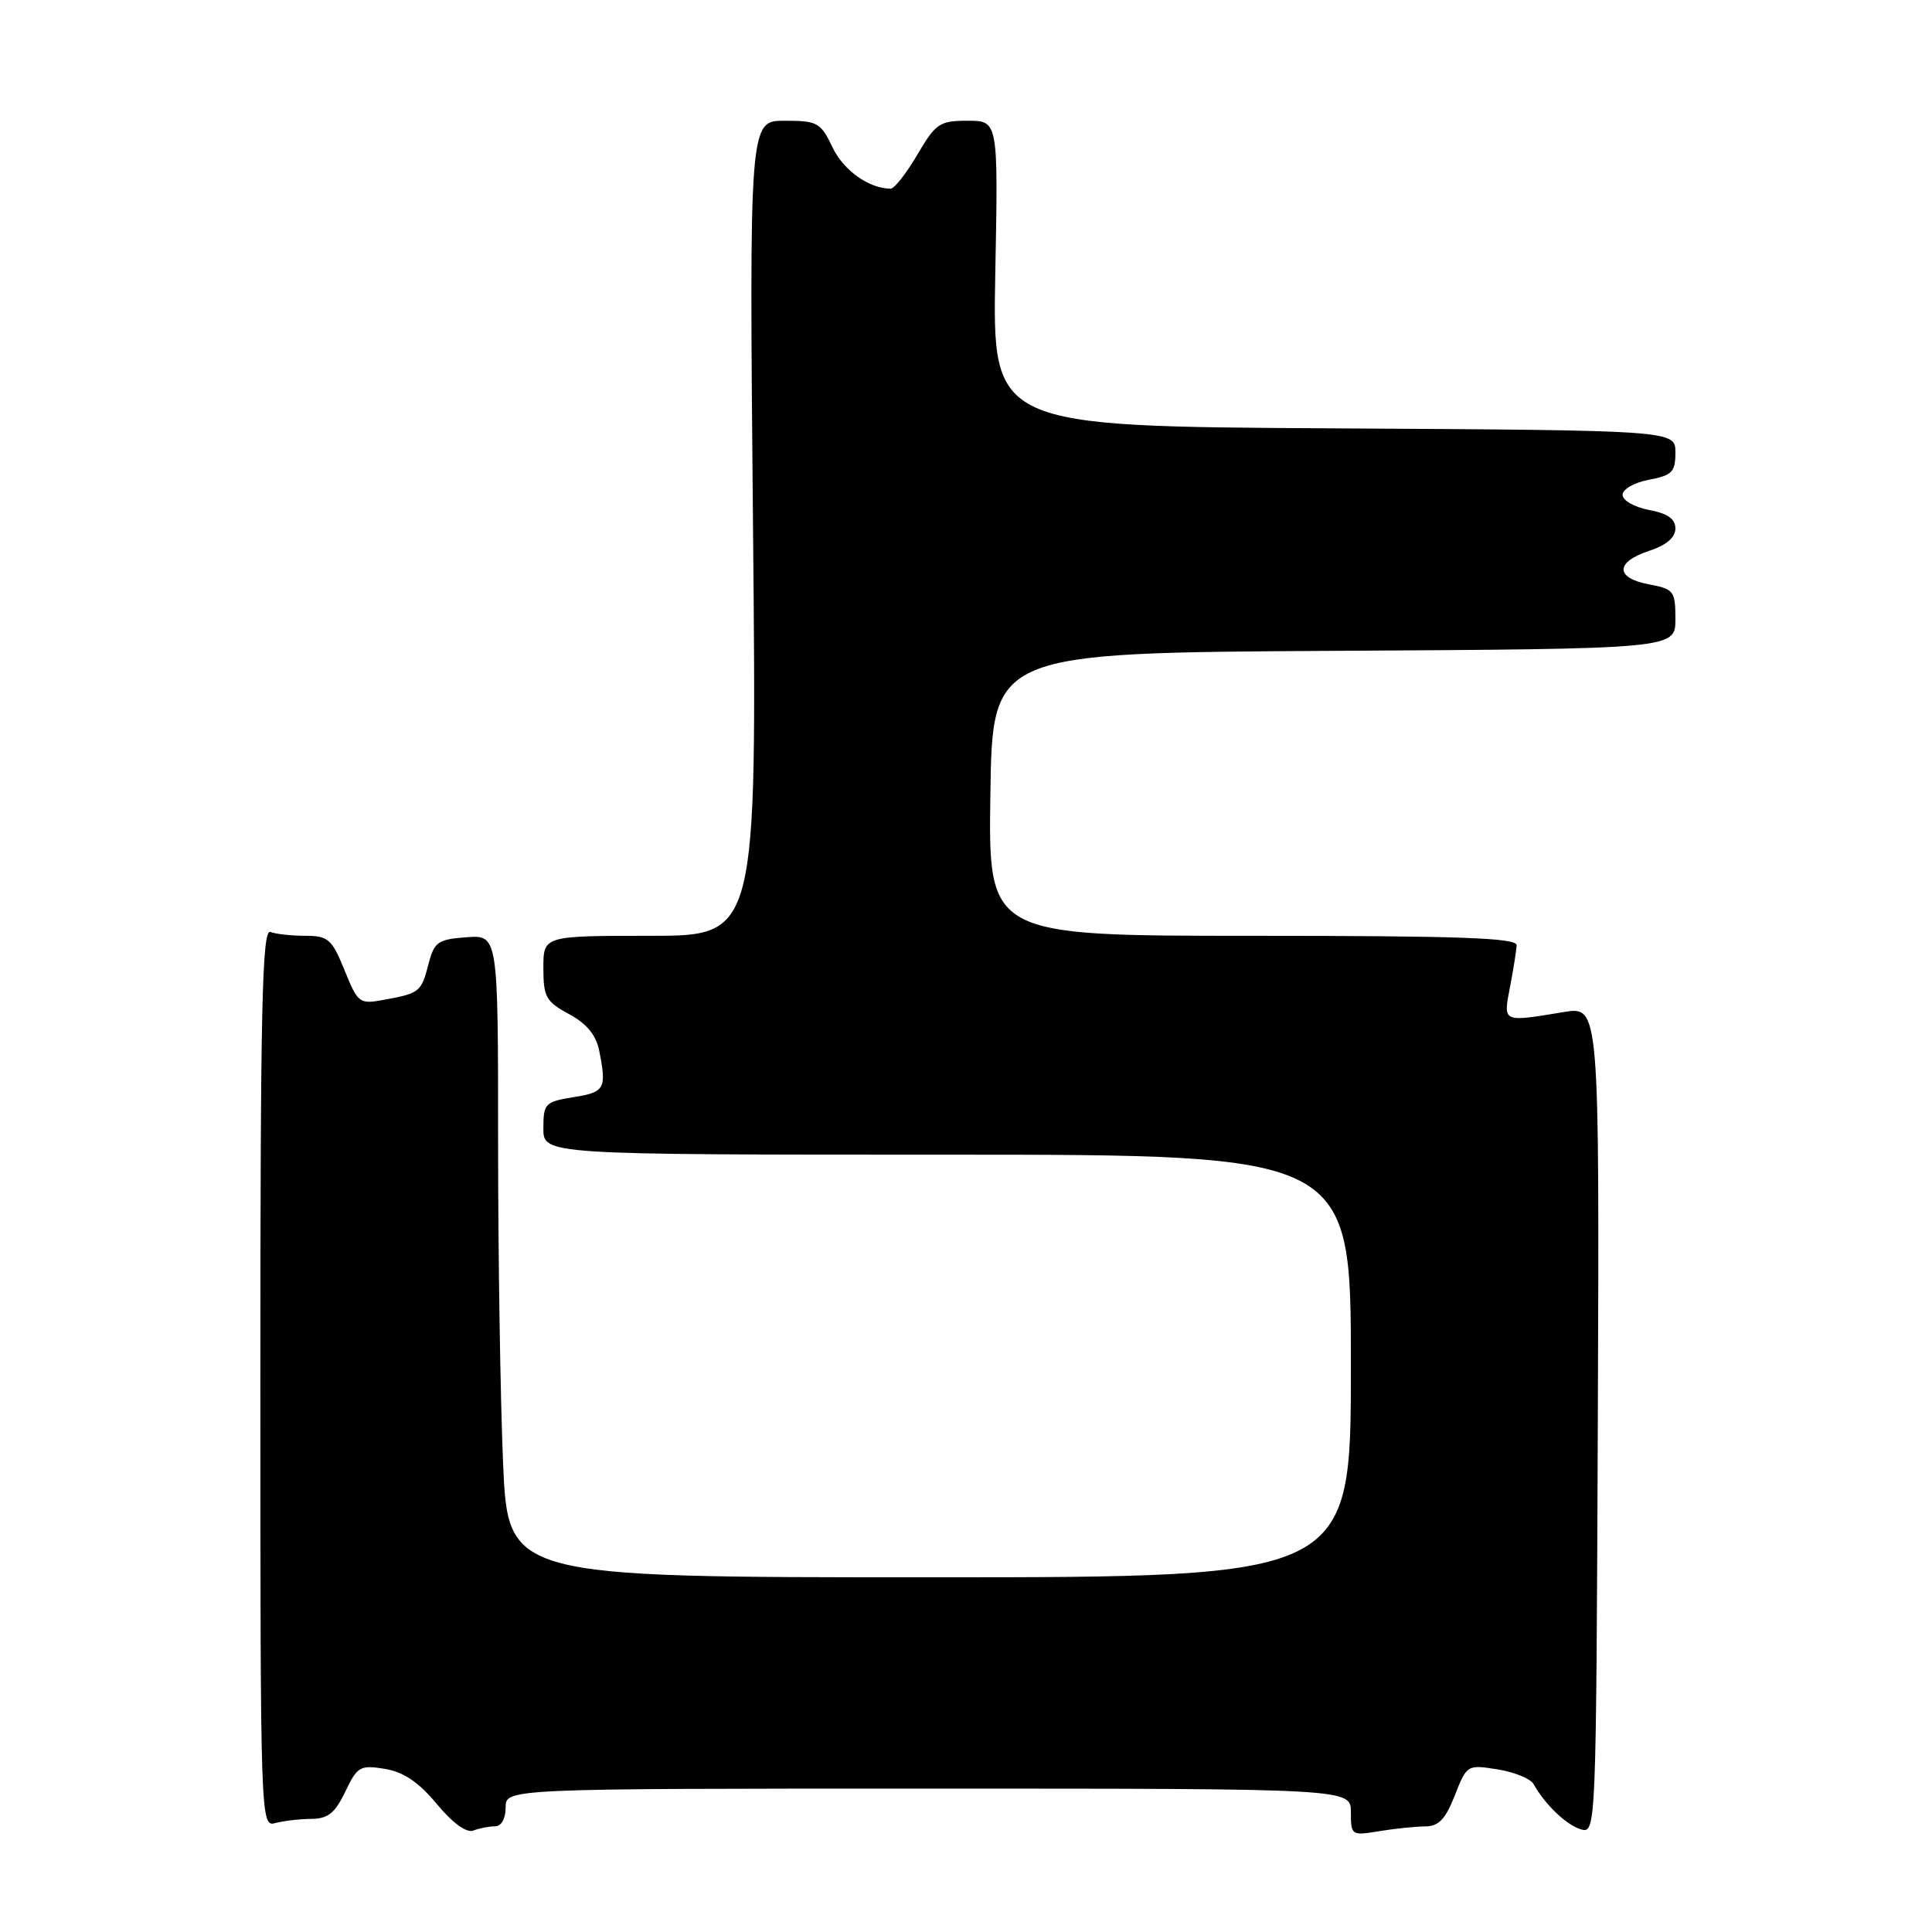 <?xml version="1.0" encoding="UTF-8" standalone="no"?>
<!DOCTYPE svg PUBLIC "-//W3C//DTD SVG 1.1//EN" "http://www.w3.org/Graphics/SVG/1.1/DTD/svg11.dtd" >
<svg xmlns="http://www.w3.org/2000/svg" xmlns:xlink="http://www.w3.org/1999/xlink" version="1.1" viewBox="0 0 256 256">
 <g >
 <path fill="currentColor"
d=" M 65.58 242.00 C 66.43 242.00 67.00 240.99 67.00 239.50 C 67.00 237.00 67.00 237.00 123.00 237.00 C 179.00 237.00 179.00 237.00 179.00 240.13 C 179.00 243.19 179.08 243.25 182.75 242.64 C 184.81 242.30 187.55 242.02 188.83 242.01 C 190.63 242.00 191.53 241.06 192.77 237.90 C 194.36 233.85 194.42 233.81 198.43 234.45 C 200.65 234.81 202.80 235.68 203.20 236.39 C 204.73 239.13 207.58 241.85 209.50 242.40 C 211.48 242.97 211.50 242.45 211.72 188.15 C 211.93 133.33 211.93 133.33 207.22 134.10 C 199.00 135.46 199.17 135.53 200.09 130.75 C 200.54 128.41 200.93 125.94 200.96 125.25 C 200.99 124.27 193.35 124.00 165.98 124.00 C 130.96 124.00 130.96 124.00 131.23 105.25 C 131.50 86.50 131.50 86.50 176.75 86.24 C 222.00 85.98 222.00 85.98 222.00 82.04 C 222.00 78.32 221.80 78.05 218.50 77.43 C 214.01 76.59 214.01 74.48 218.50 73.00 C 220.79 72.25 222.00 71.22 222.00 70.03 C 222.00 68.76 220.97 68.03 218.50 67.57 C 216.56 67.20 215.00 66.31 215.00 65.57 C 215.00 64.82 216.56 63.93 218.50 63.57 C 221.56 62.99 222.00 62.54 222.00 59.96 C 222.00 57.02 222.00 57.02 176.75 56.76 C 131.50 56.50 131.50 56.50 131.88 36.25 C 132.27 16.00 132.27 16.00 128.23 16.00 C 124.50 16.00 123.99 16.34 121.55 20.50 C 120.10 22.97 118.51 25.00 118.02 25.00 C 115.17 25.00 111.77 22.59 110.31 19.52 C 108.74 16.23 108.32 16.00 103.96 16.00 C 99.28 16.00 99.28 16.00 99.78 70.00 C 100.29 124.00 100.29 124.00 86.14 124.00 C 72.00 124.00 72.00 124.00 72.00 128.27 C 72.00 132.10 72.35 132.73 75.40 134.37 C 77.73 135.63 78.98 137.14 79.40 139.23 C 80.40 144.26 80.15 144.72 76.00 145.38 C 72.22 145.99 72.00 146.22 72.00 149.51 C 72.00 153.00 72.00 153.00 125.50 153.00 C 179.00 153.00 179.00 153.00 179.00 181.00 C 179.00 209.00 179.00 209.00 123.16 209.00 C 67.31 209.00 67.31 209.00 66.66 193.84 C 66.30 185.50 66.00 166.35 66.00 151.28 C 66.00 123.89 66.00 123.89 61.81 124.19 C 58.03 124.47 57.54 124.81 56.79 127.70 C 55.83 131.43 55.61 131.61 50.99 132.46 C 47.60 133.09 47.45 132.98 45.65 128.55 C 43.98 124.44 43.48 124.00 40.48 124.00 C 38.66 124.00 36.56 123.77 35.83 123.49 C 34.73 123.07 34.50 133.35 34.50 182.54 C 34.50 241.62 34.52 242.10 36.50 241.56 C 37.60 241.27 39.74 241.02 41.27 241.01 C 43.45 241.00 44.39 240.24 45.75 237.41 C 47.34 234.07 47.71 233.85 50.97 234.38 C 53.47 234.79 55.46 236.13 57.87 239.03 C 59.97 241.56 61.81 242.90 62.71 242.56 C 63.51 242.25 64.80 242.00 65.58 242.00 Z "/>
</g>
</svg>